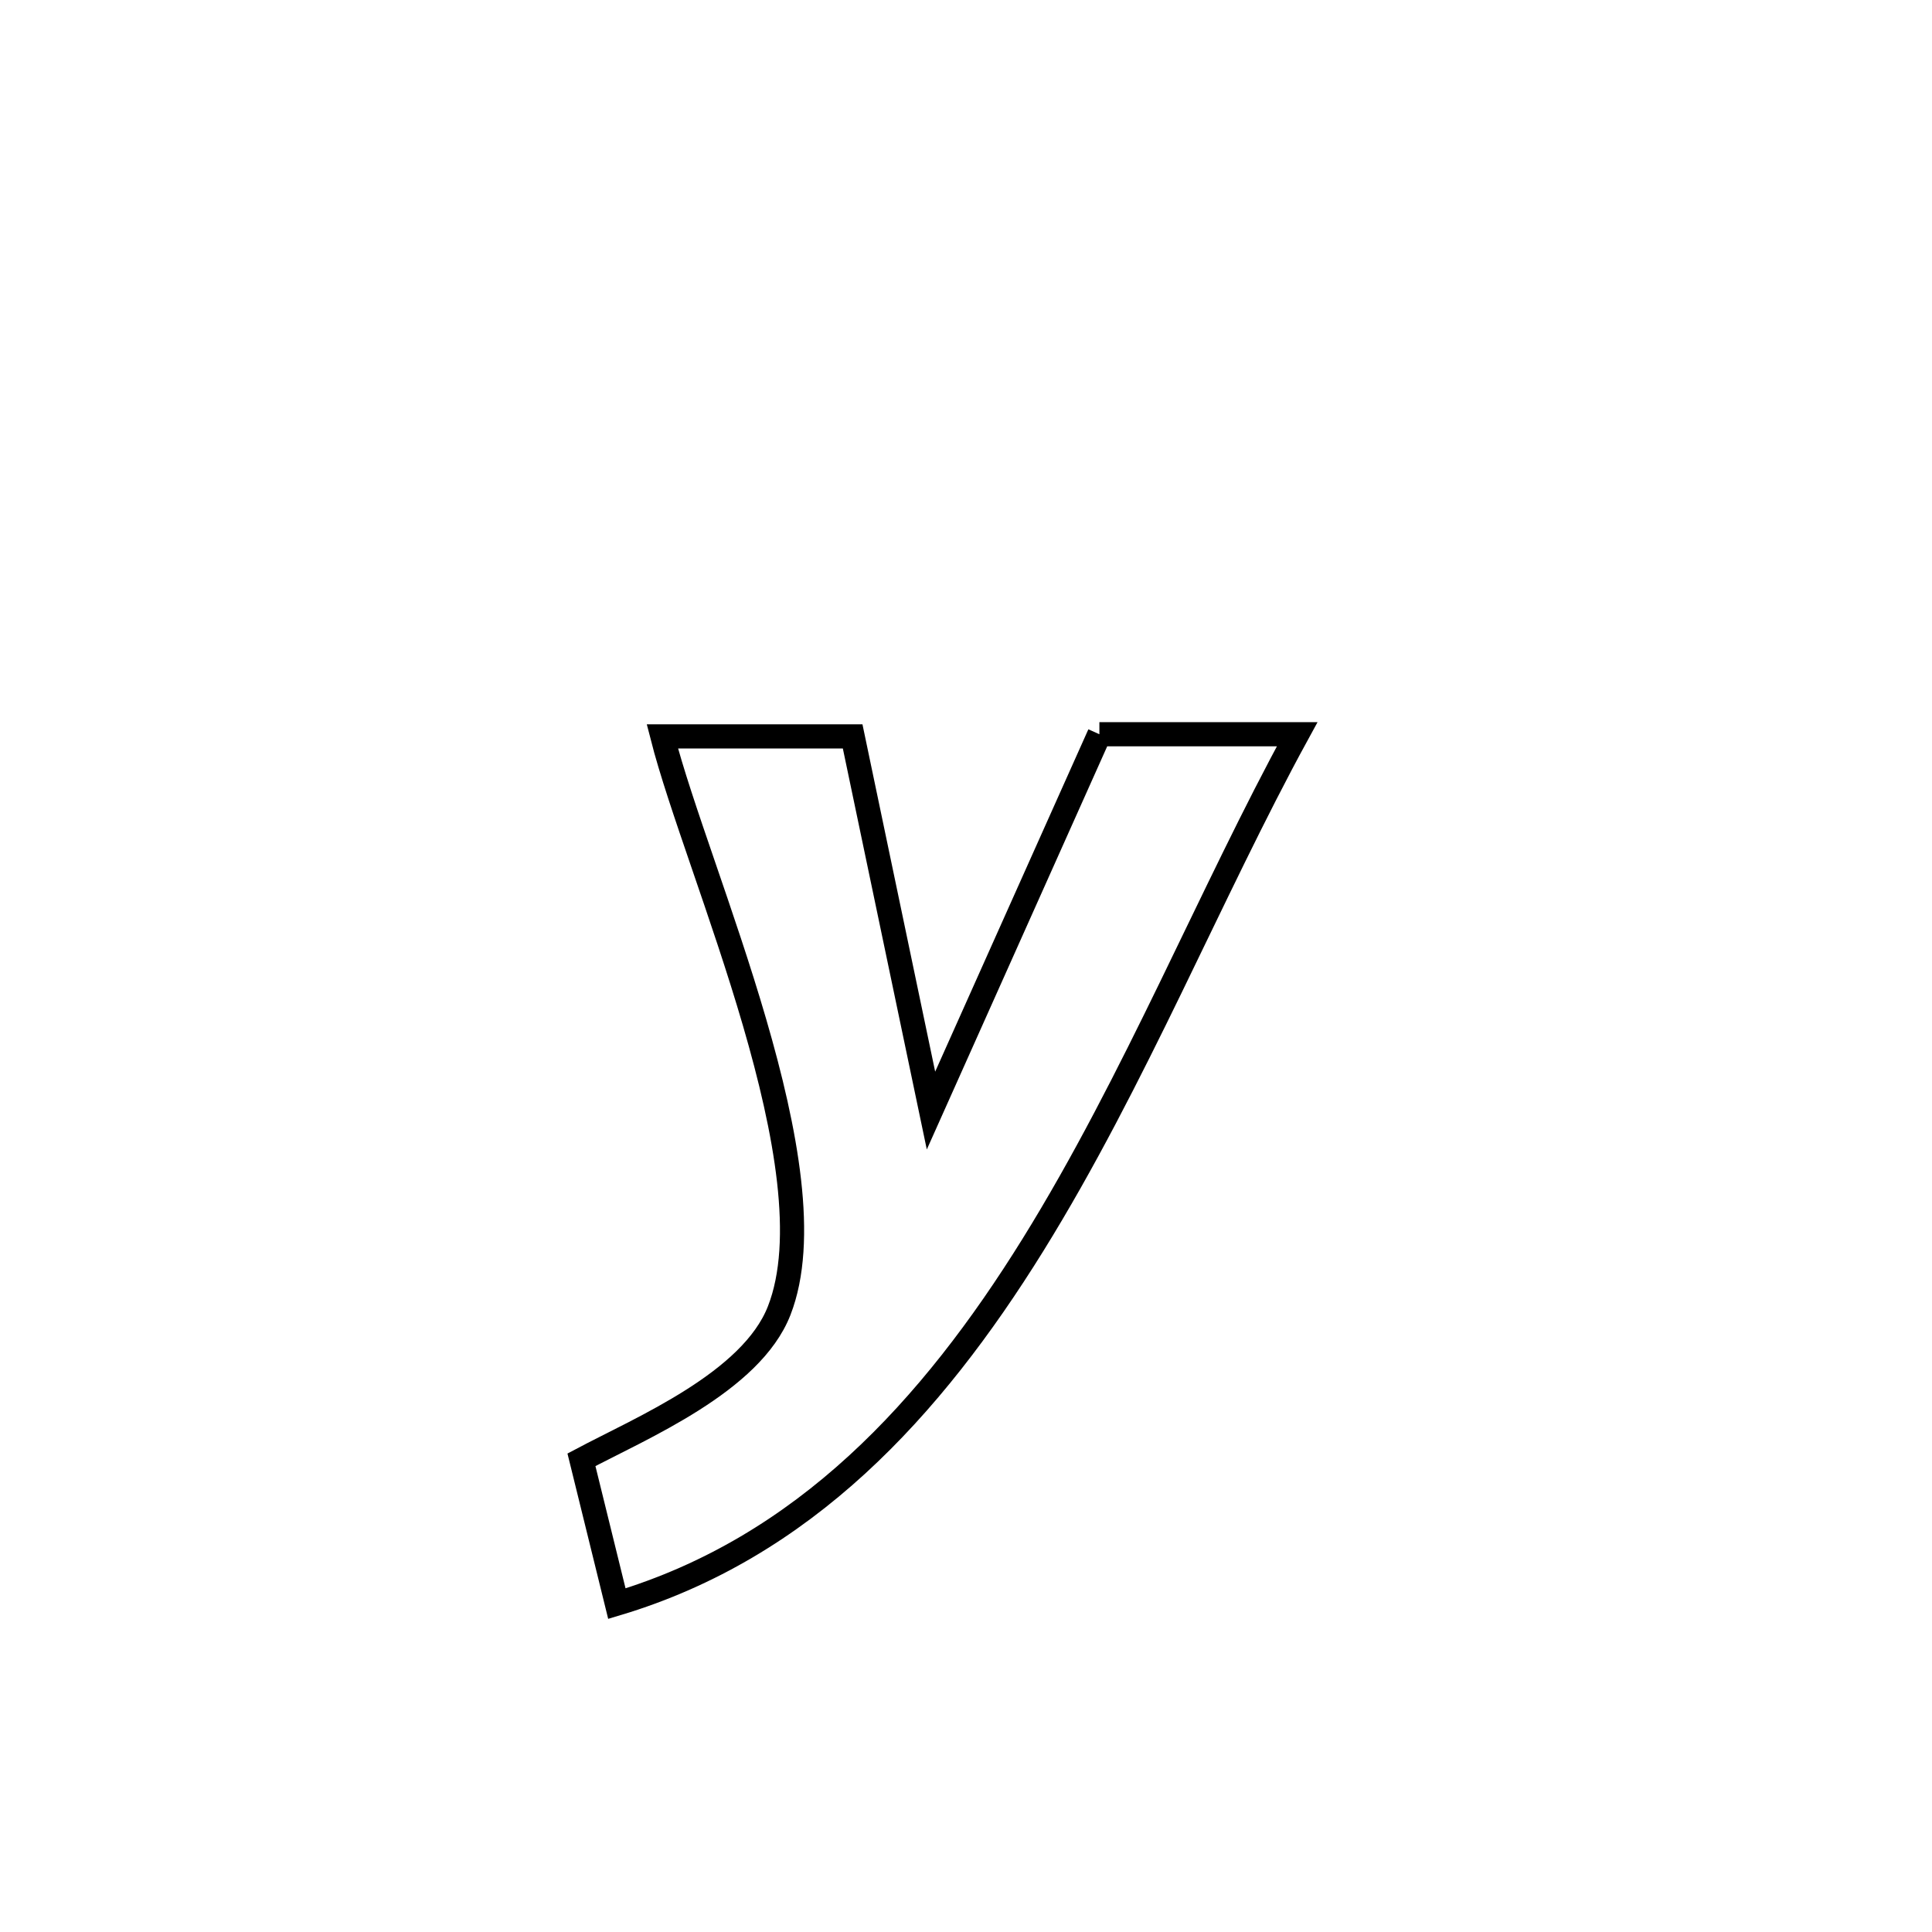 <svg xmlns="http://www.w3.org/2000/svg" viewBox="0.0 0.0 24.0 24.0" height="200px" width="200px"><path fill="none" stroke="black" stroke-width=".3" stroke-opacity="1.0"  filling="0" d="M13.657 9.121 L13.657 9.121 C13.749 9.121 16.113 9.121 16.114 9.121 L16.114 9.121 C15.045 11.076 14.096 13.427 12.832 15.464 C11.568 17.501 9.99 19.224 7.663 19.921 L7.663 19.921 C7.516 19.325 7.37 18.729 7.223 18.134 L7.223 18.134 C7.973 17.736 9.332 17.17 9.679 16.282 C10.362 14.534 8.667 10.864 8.228 9.148 L8.228 9.148 C9.016 9.148 9.804 9.148 10.592 9.148 L10.592 9.148 C10.916 10.697 11.24 12.247 11.565 13.796 L11.565 13.796 C12.262 12.238 12.96 10.679 13.657 9.121 L13.657 9.121"></path></svg>